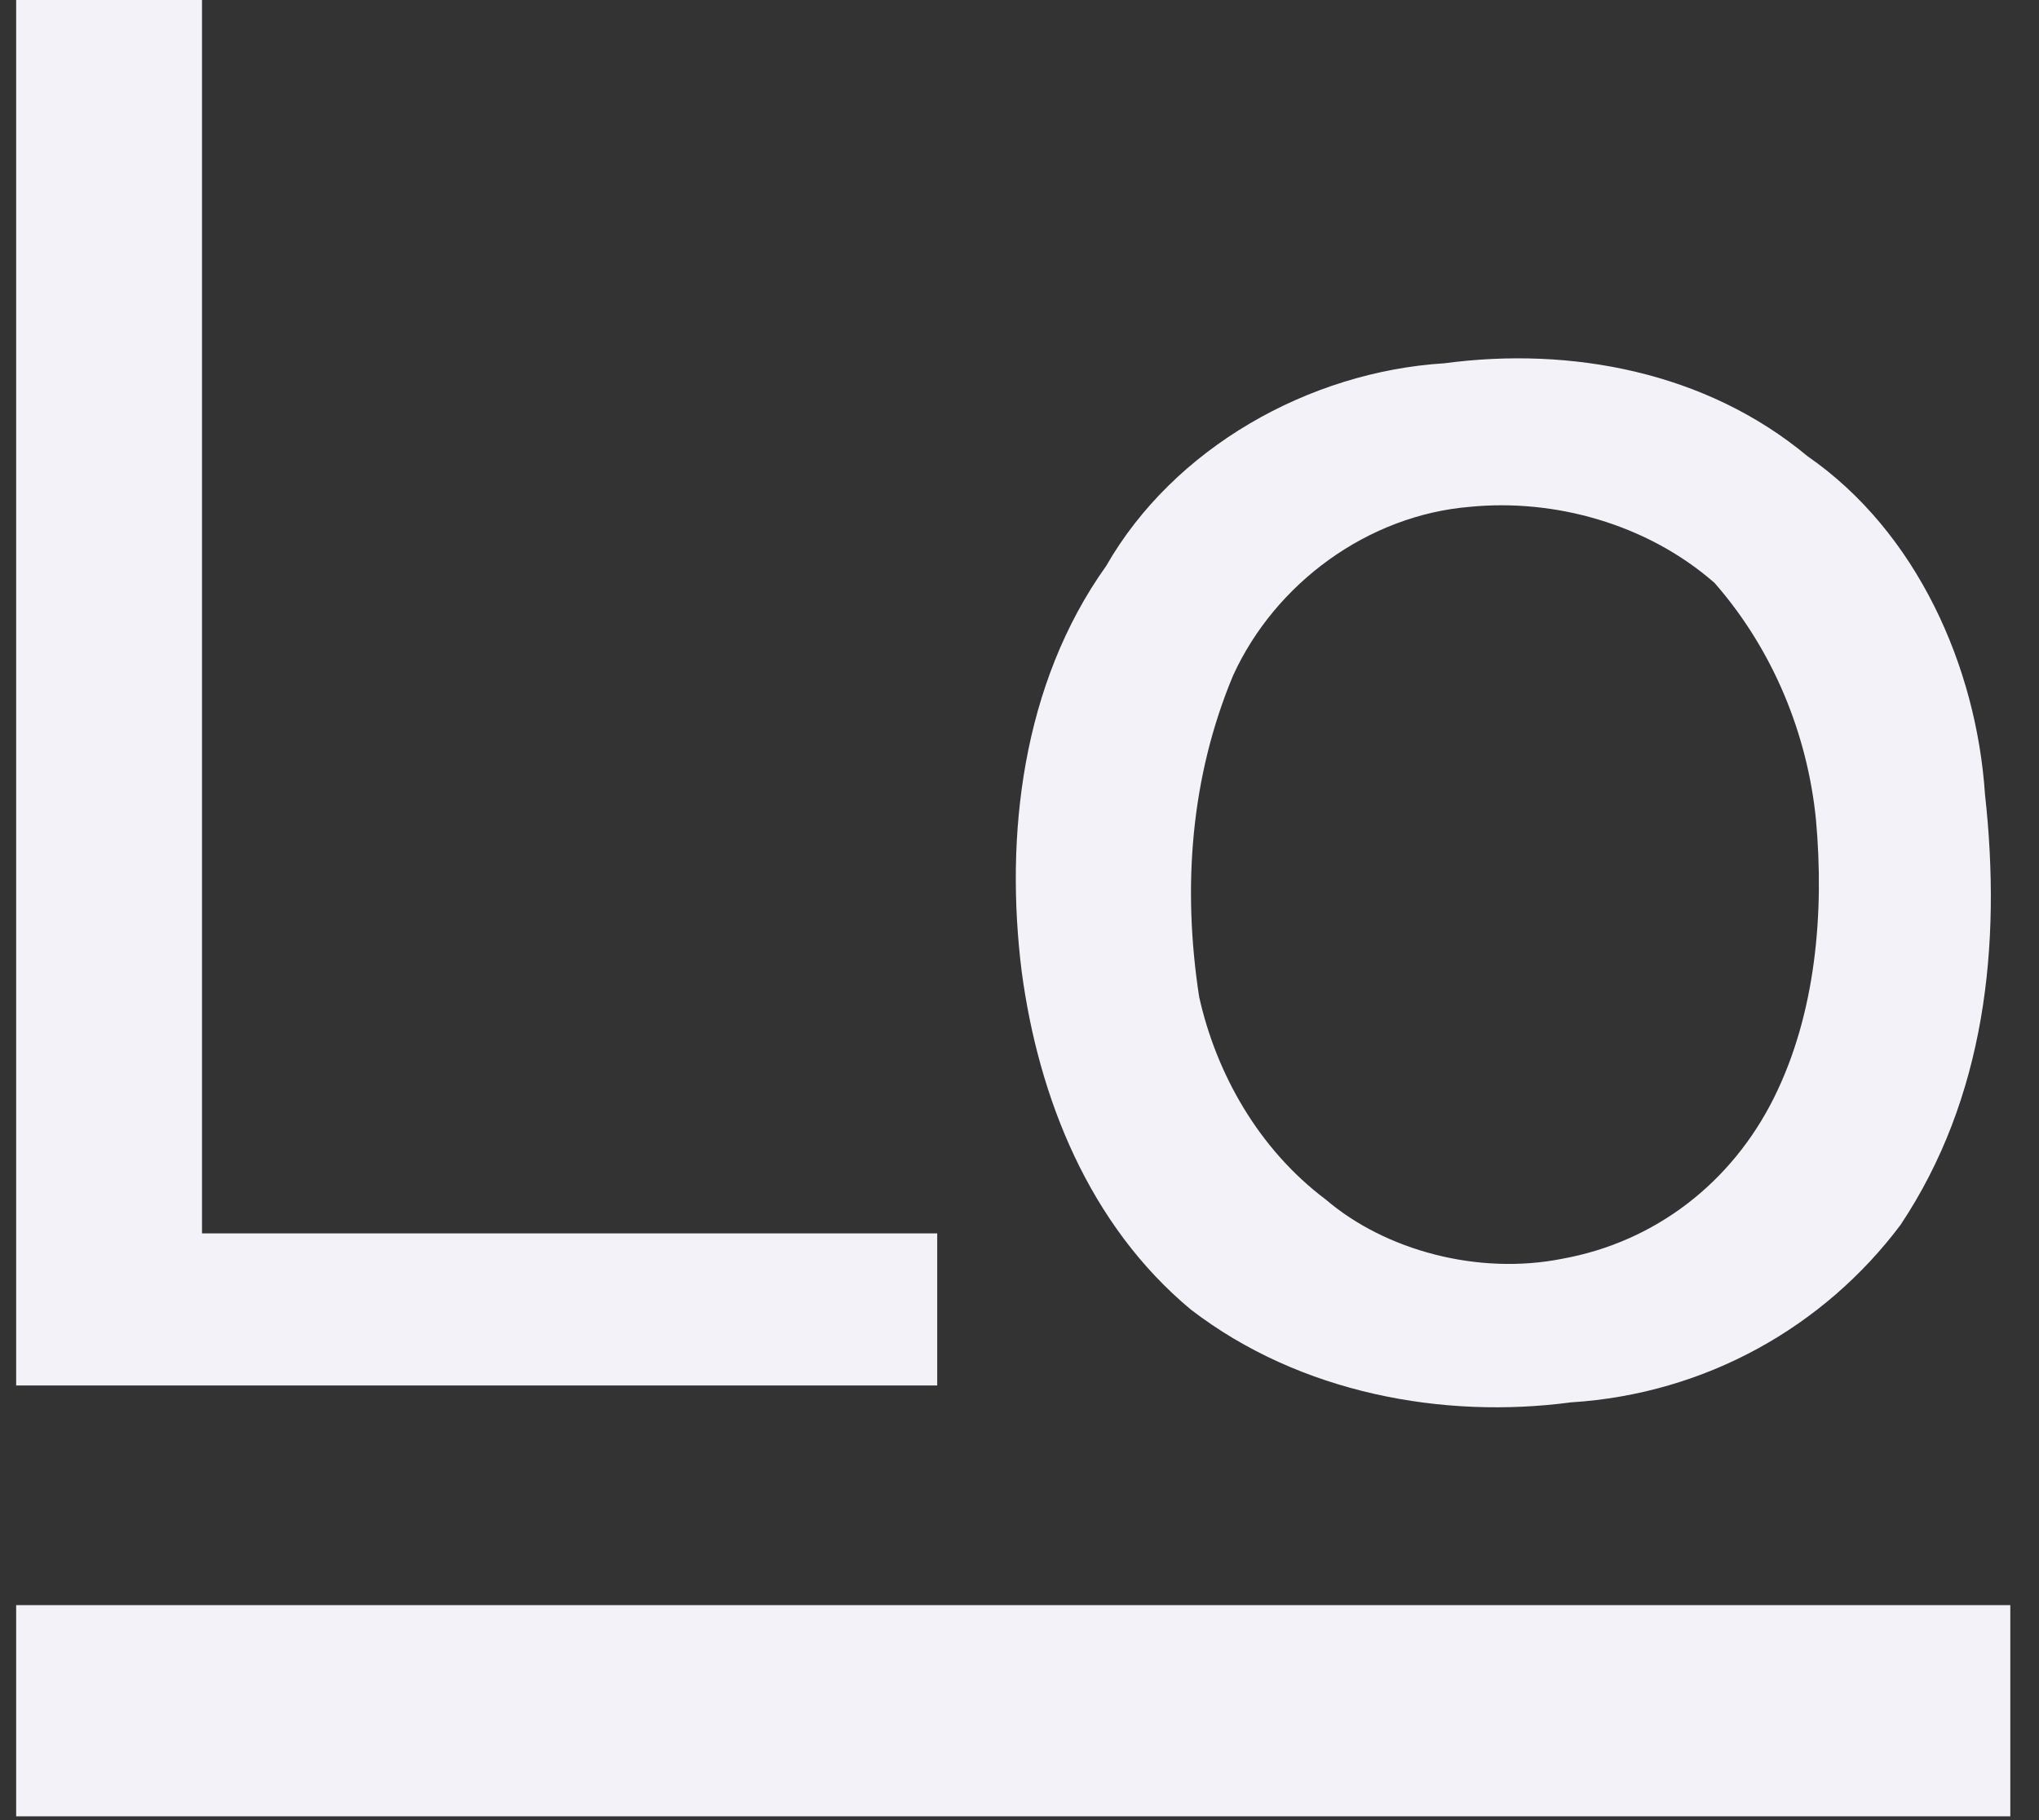 <?xml version="1.0" encoding="UTF-8"?>
<svg width="28px" height="25px" viewBox="0 0 28 25" version="1.1" xmlns="http://www.w3.org/2000/svg" xmlns:xlink="http://www.w3.org/1999/xlink">
    <rect x="0" y="0" width="28" height="25" fill="#333333" stroke="none"/>
    <!-- Generator: Sketch 48.2 (47327) - http://www.bohemiancoding.com/sketch -->
    <title>lodash</title>
    <desc>Created with Sketch.</desc>
    <defs></defs>
    <g id="Skills" stroke="none" stroke-width="1" fill="none" fill-rule="evenodd" transform="translate(-631, -1003)">
        <g id="Body" transform="translate(489, 174)" fill="#F2F2F8" fill-rule="nonzero">
            <g id="Occasionally" transform="translate(8, 710)">
                <g id="Skills" transform="translate(0, 74)">
                    <g id="Tooling">
                        <g id="Logos" transform="translate(0, 42)">
                            <g id="lodash" transform="translate(134.18, 3)">
                                <polygon id="Shape" points="0.042 0 2.594 0 2.594 16.941 12.69 16.941 12.69 19.03 0.042 19.03 0.042 3.58111077e-15"></polygon>
                                <path d="M19.652,4.99 C21.392,4.757 23.249,5.106 24.641,6.266 C26.15,7.31 26.962,9.167 27.078,10.907 C27.31,12.996 27.078,15.085 25.918,16.825 C24.873,18.218 23.249,19.146 21.392,19.262 C19.652,19.494 17.679,19.146 16.171,17.986 C14.778,16.825 14.082,15.085 13.85,13.344 C13.618,11.488 13.85,9.399 15.01,7.774 C15.939,6.15 17.795,5.106 19.652,4.99 Z M20,6.962 C18.607,7.078 17.331,8.007 16.751,9.283 C16.171,10.675 16.055,12.184 16.287,13.692 C16.519,14.737 17.099,15.781 18.027,16.477 C18.84,17.173 20.116,17.521 21.276,17.289 C22.553,17.057 23.597,16.245 24.177,15.085 C24.757,13.924 24.873,12.532 24.757,11.256 C24.641,10.095 24.177,8.935 23.365,8.007 C22.437,7.194 21.16,6.846 20,6.962 Z" id="Shape"></path>
                                <polygon id="Shape" points="0.042 22.047 27.426 22.047 27.426 24.948 0.042 24.948"></polygon>
                            </g>
                        </g>
                    </g>
                </g>
            </g>
        </g>
    </g>
</svg>